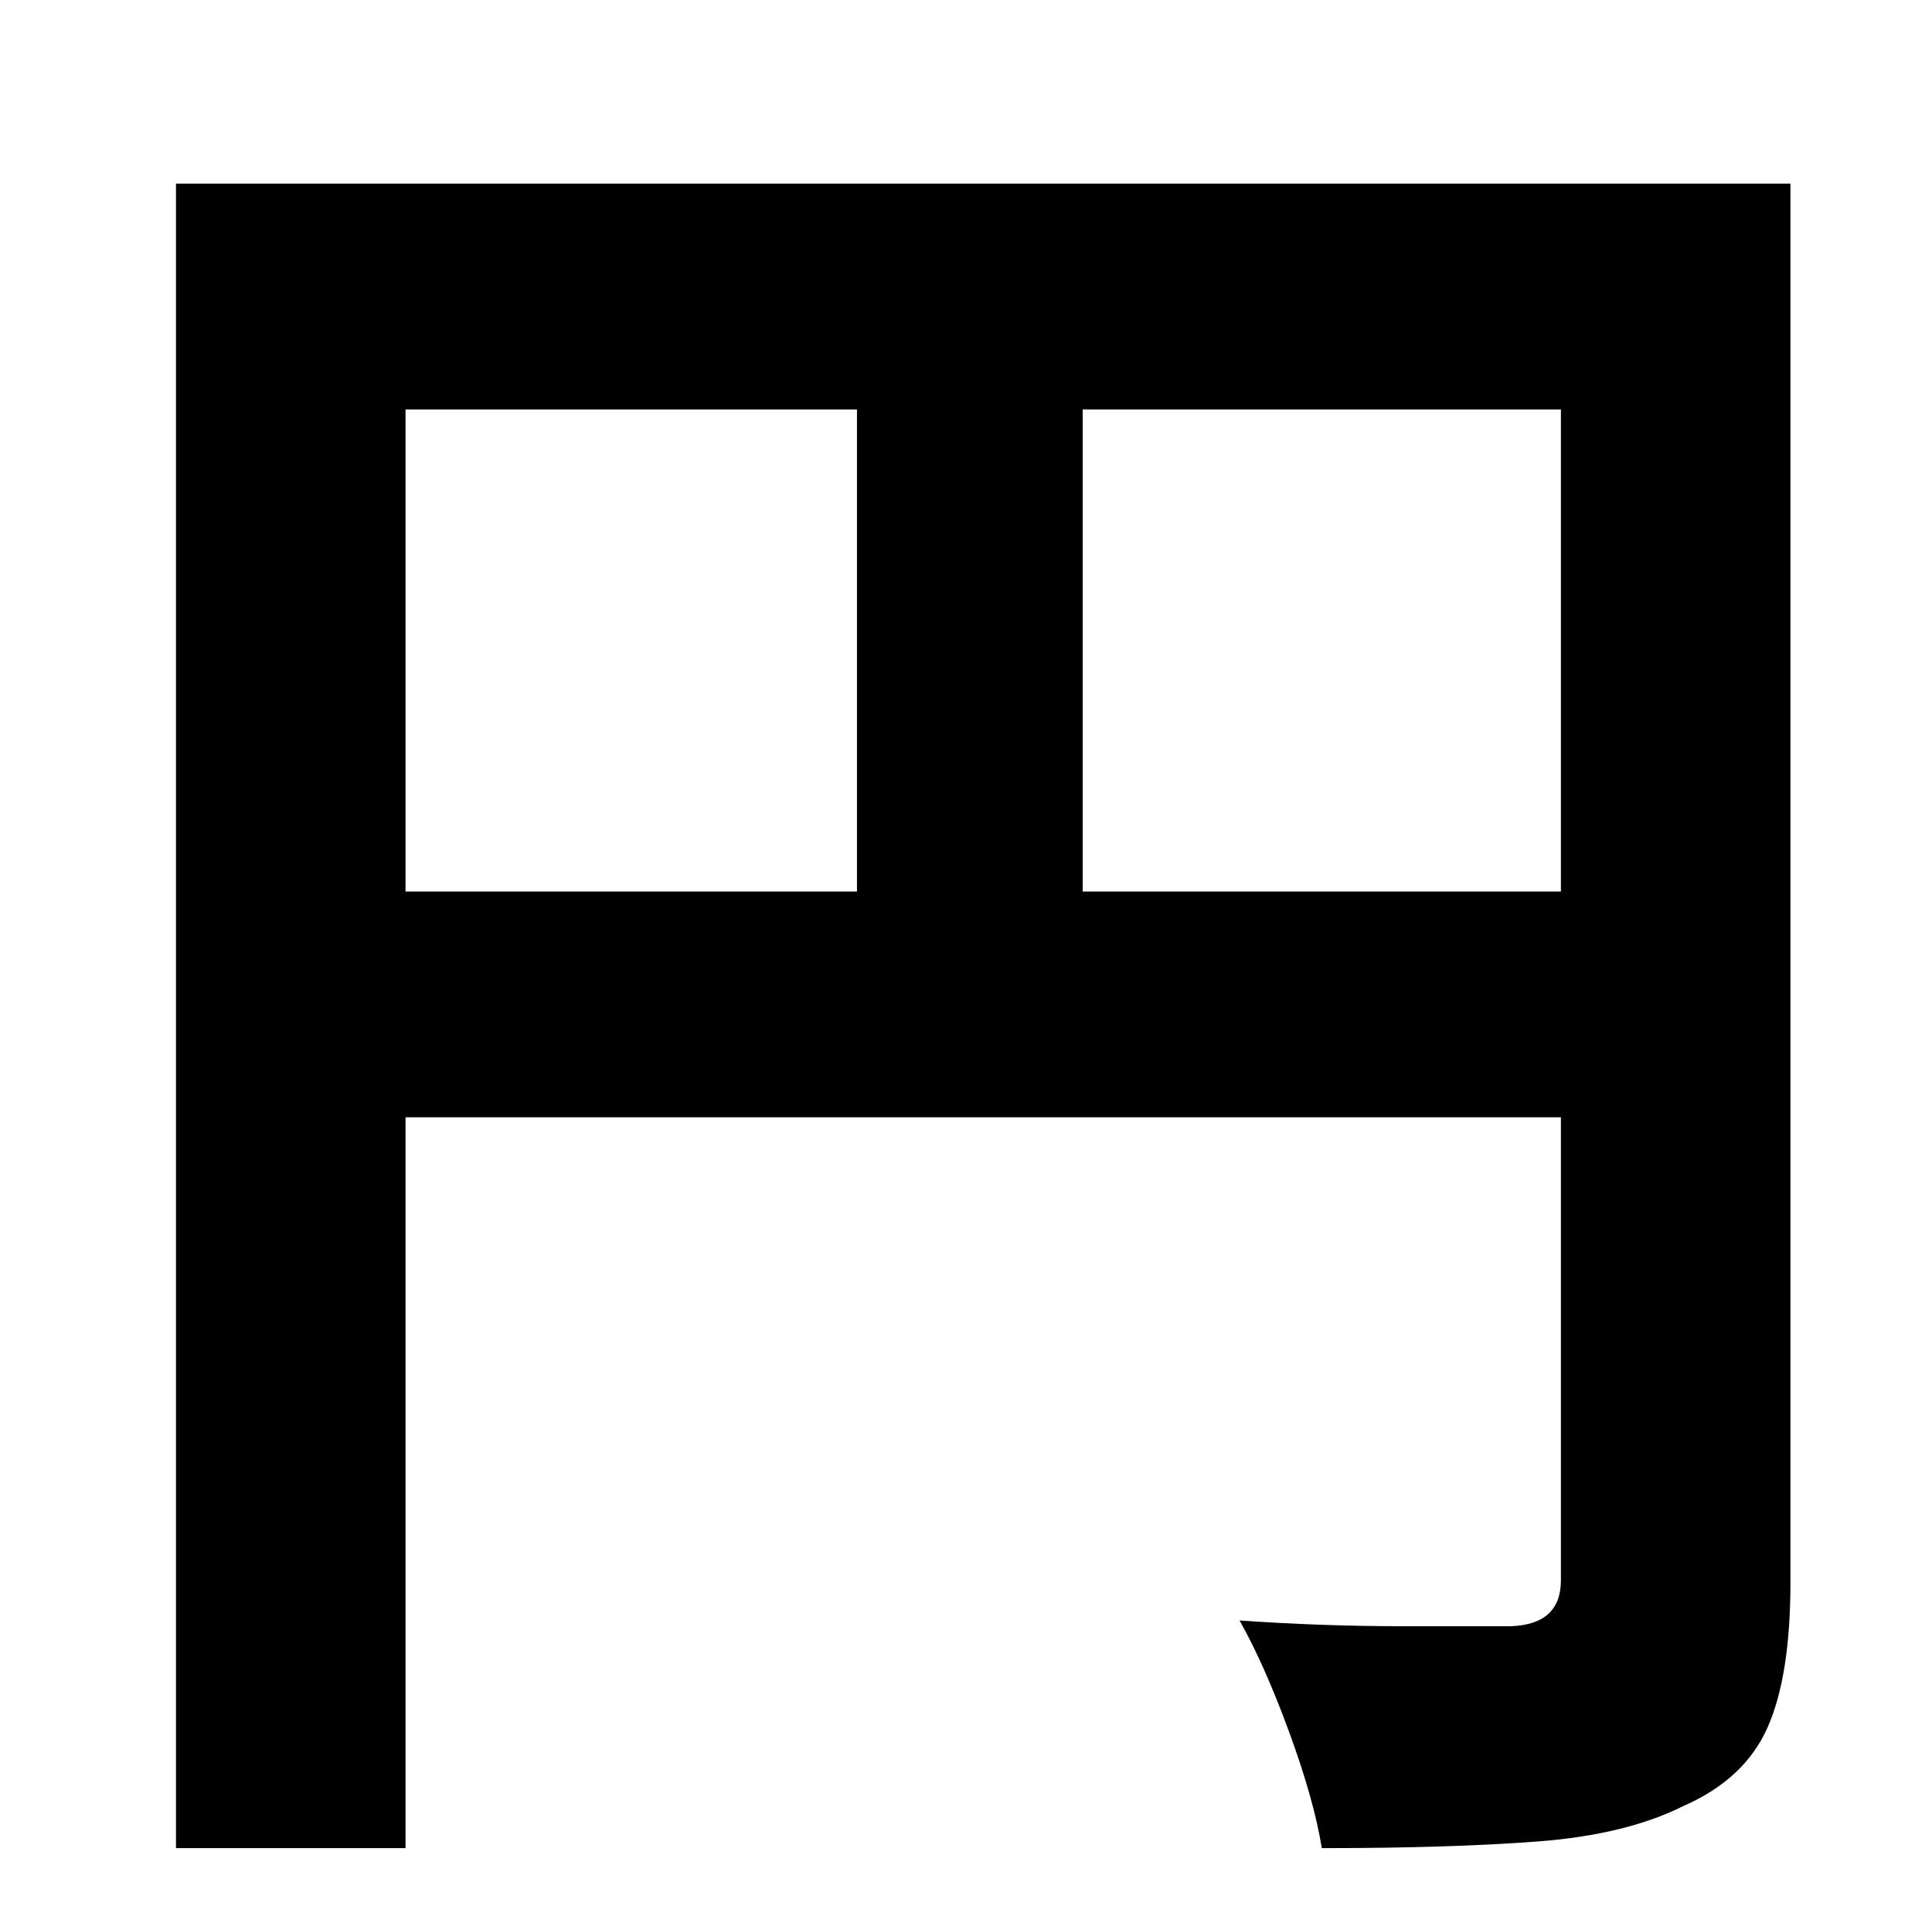 <?xml version="1.0" standalone="no"?>
<!DOCTYPE svg PUBLIC "-//W3C//DTD SVG 1.1//EN" "http://www.w3.org/Graphics/SVG/1.1/DTD/svg11.dtd" >
<svg xmlns="http://www.w3.org/2000/svg" xmlns:xlink="http://www.w3.org/1999/xlink" version="1.1" viewBox="-10 0 1010 1000">
   <path fill="currentColor"
d="M556 466h250v-252h-250v252zM202 214v252h236v-252h-236zM926 96v731q0 49 -12 76t-44 41q-30 15 -76 18.5t-113 3.5q-4 -25 -17 -60.5t-26 -58.5q43 3 85 3h57q26 -1 26 -24v-242h-604v382h-120v-870h844z" />
</svg>
